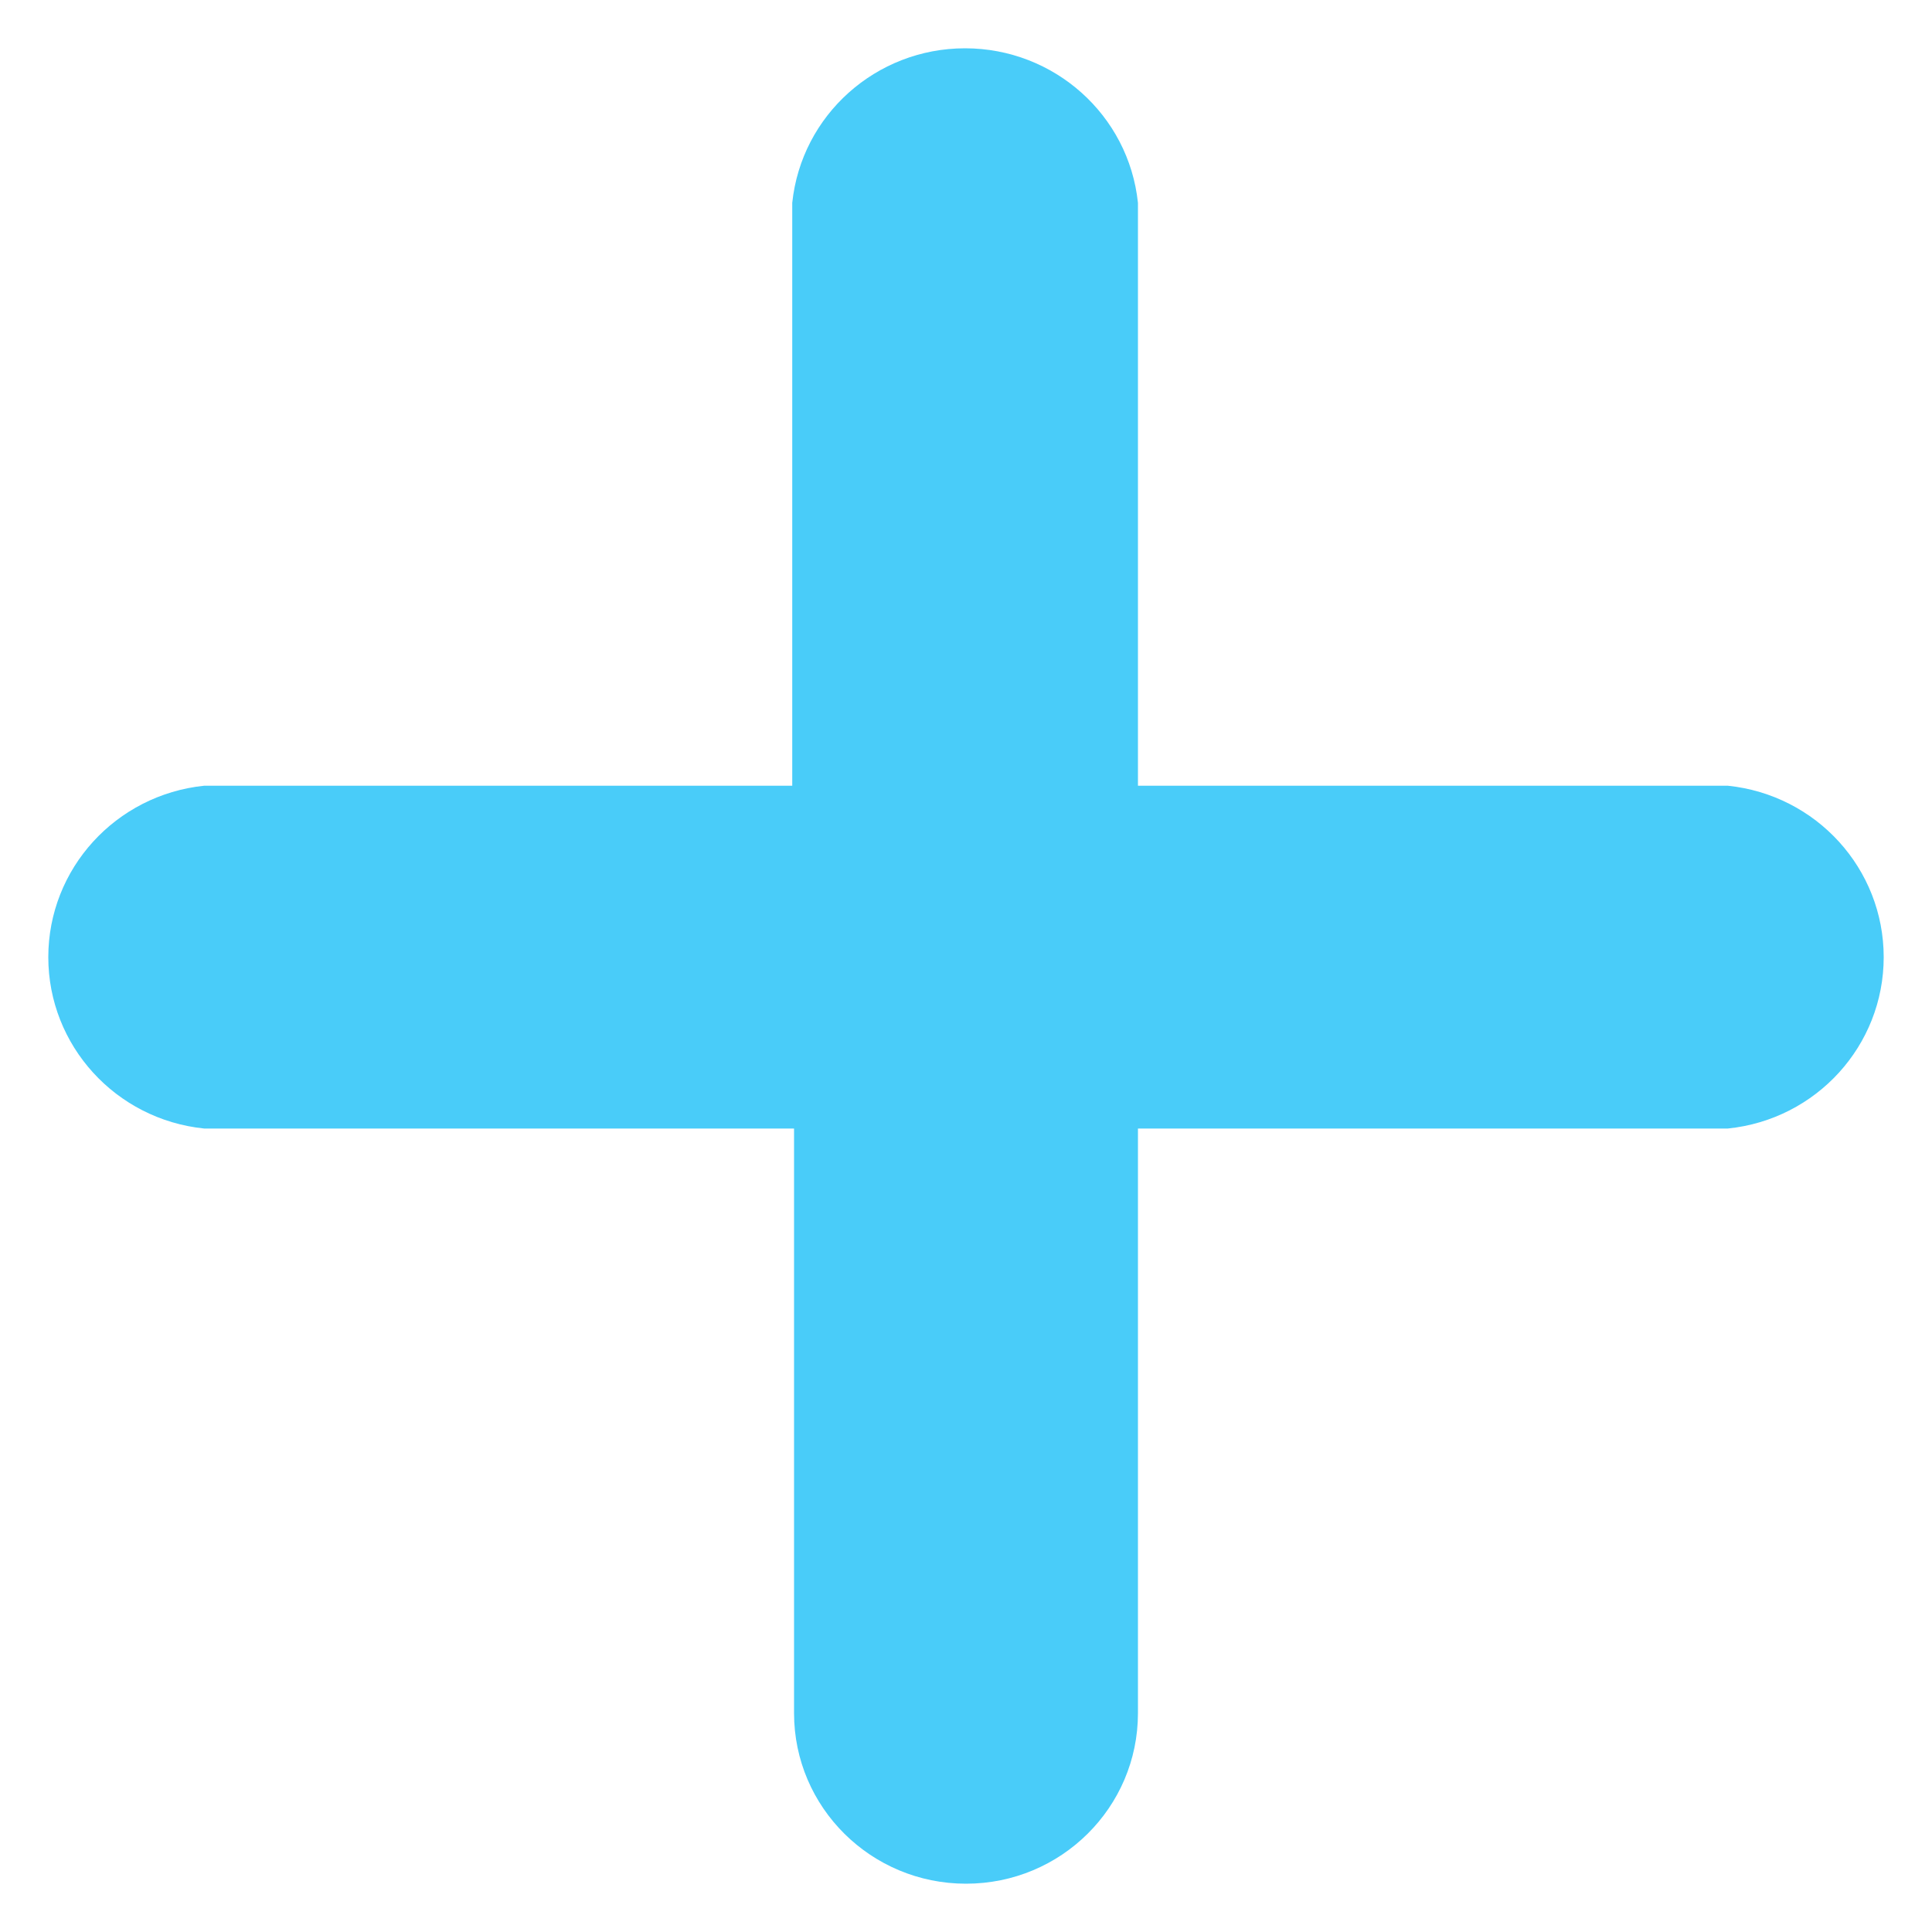 <svg width="16" height="16" viewBox="0 0 16 16" fill="none" xmlns="http://www.w3.org/2000/svg">
<path d="M14.309 9.346H9.424V14.188C9.424 14.968 8.787 15.6 8 15.6C7.214 15.6 6.576 14.968 6.576 14.188V9.346H1.691C0.958 9.271 0.4 8.658 0.4 7.927C0.4 7.195 0.958 6.583 1.691 6.507H6.561V1.68C6.637 0.953 7.255 0.4 7.992 0.4C8.73 0.4 9.348 0.953 9.424 1.68V6.507H14.309C15.043 6.583 15.6 7.195 15.6 7.927C15.6 8.658 15.043 9.271 14.309 9.346Z" fill="#49CCF9"/>
</svg>
